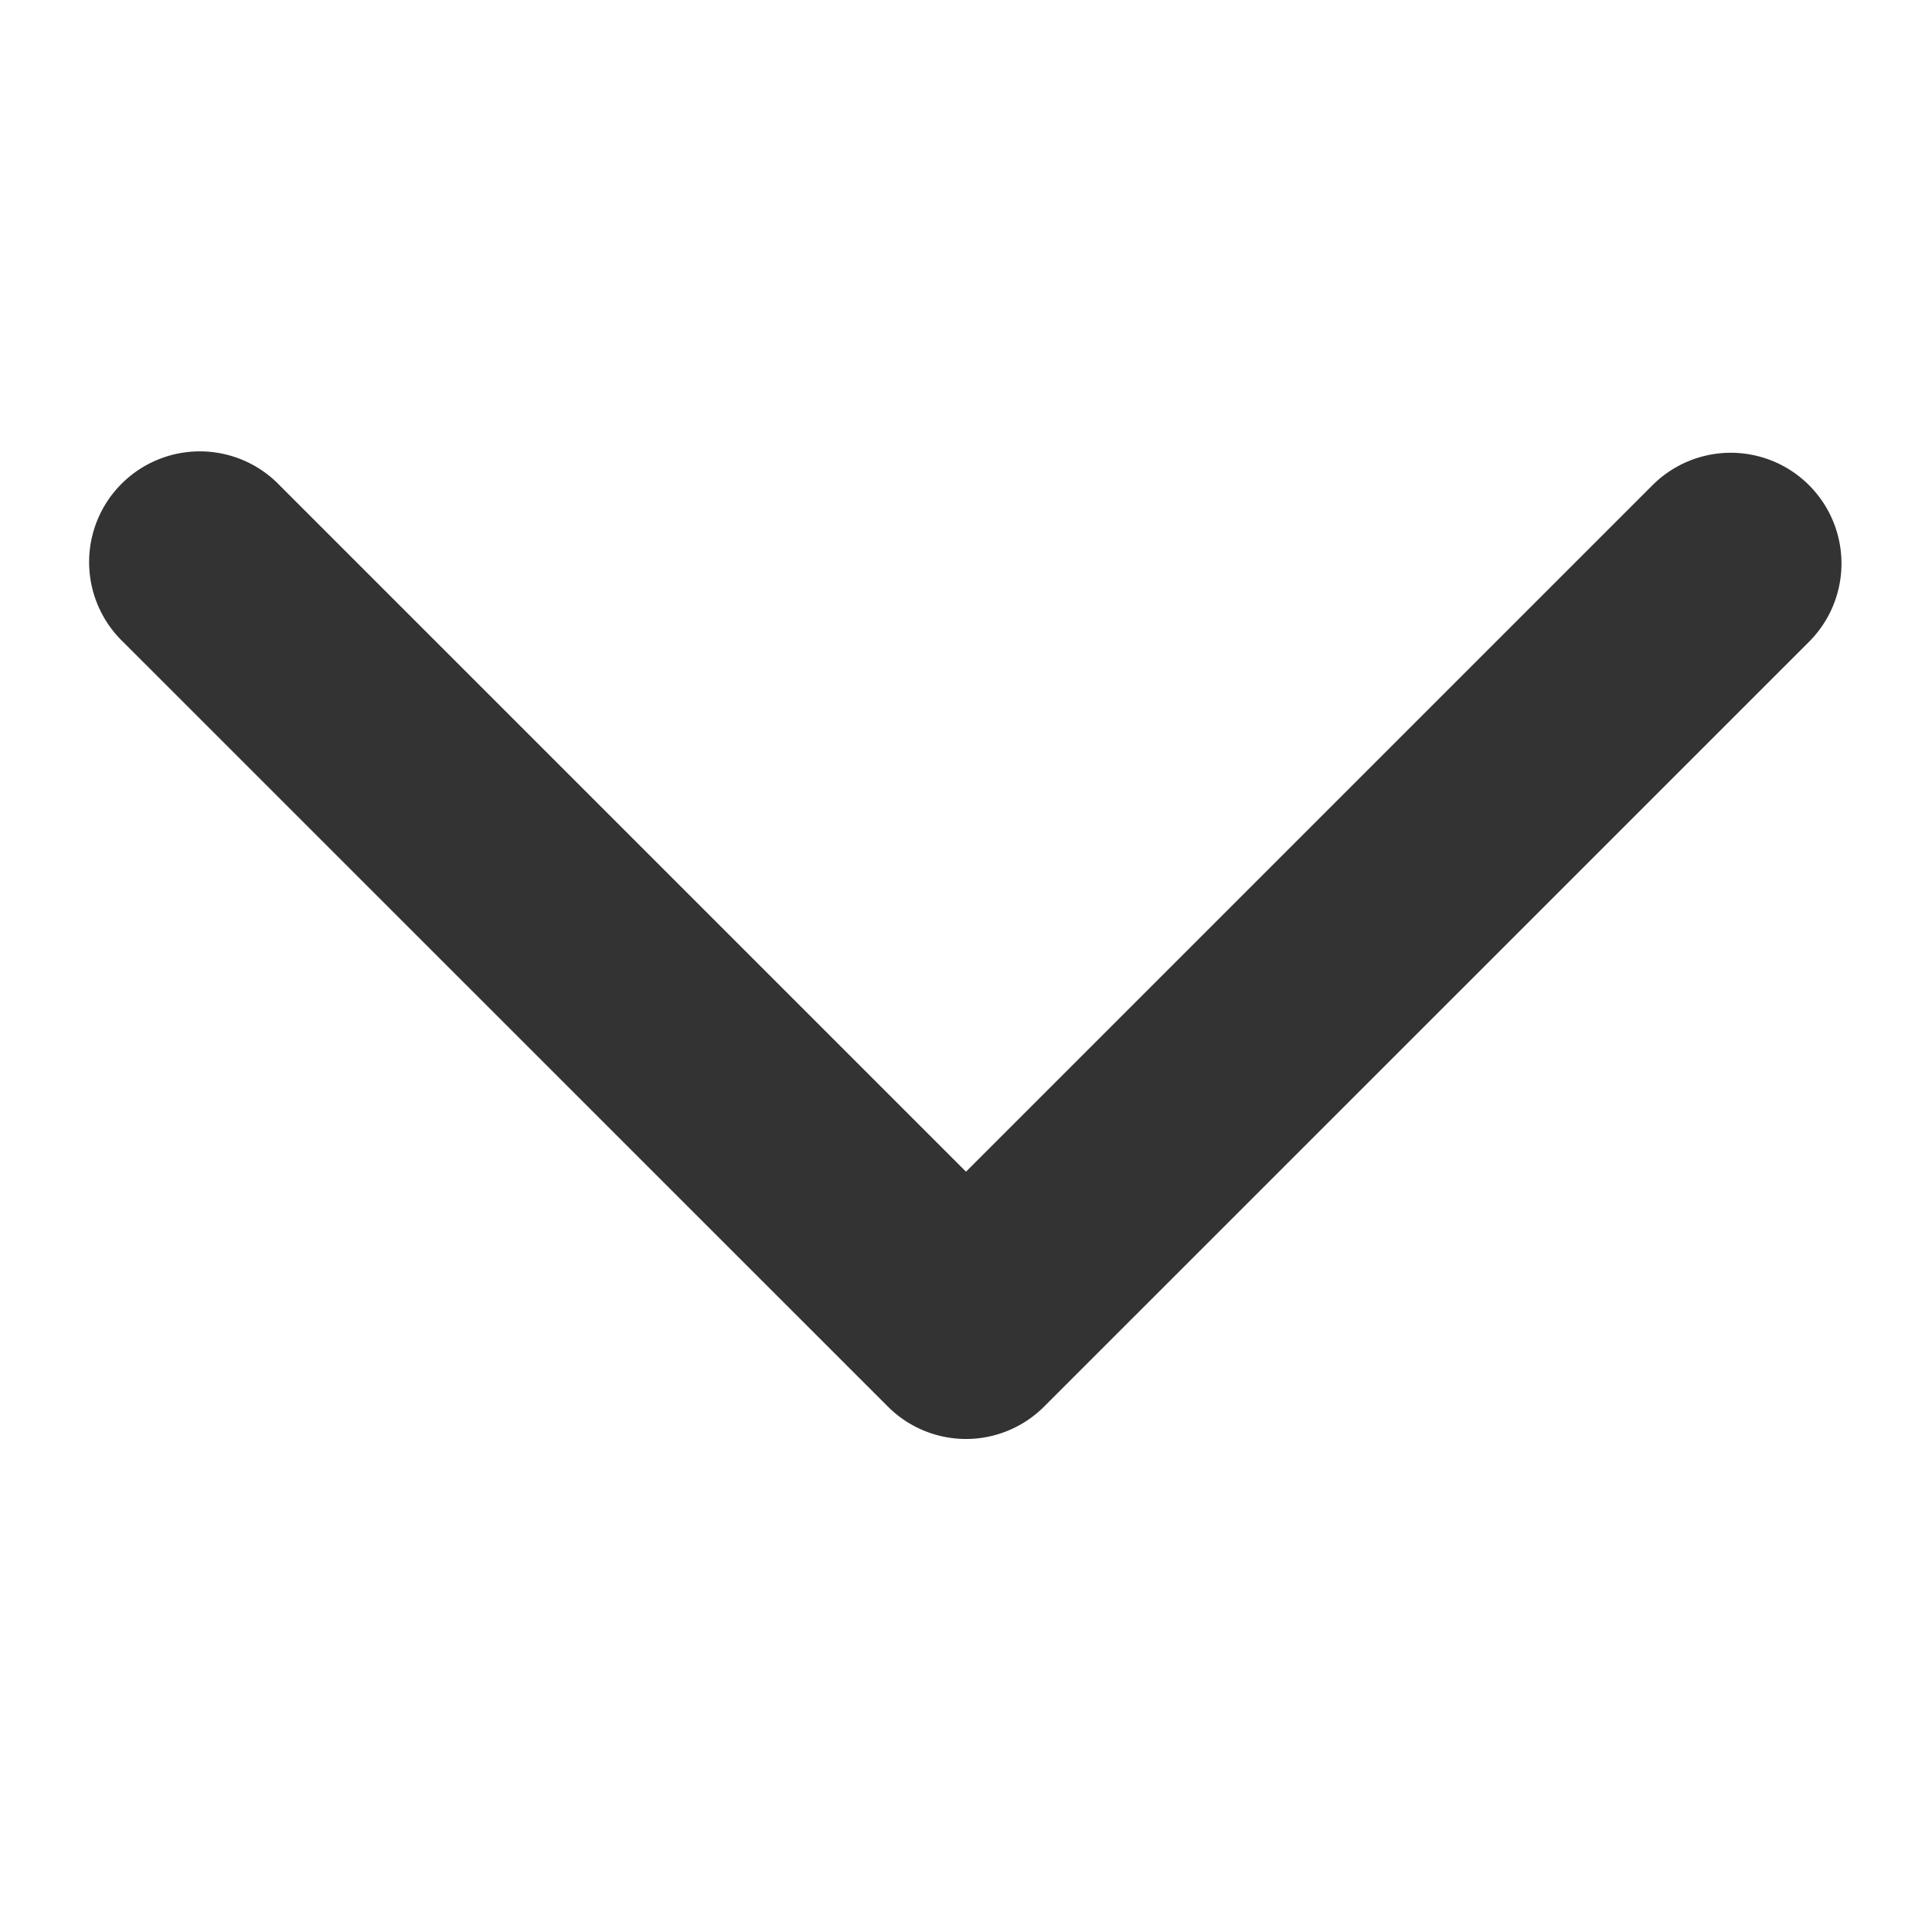 <svg width="16" height="16" fill="none" xmlns="http://www.w3.org/2000/svg"><path d="M13.862 4.195L8 10.057 2.138 4.195a.667.667 0 10-.943.943l6.334 6.333a.664.664 0 00.942 0l6.334-6.333a.666.666 0 10-.943-.943z" fill="#333" stroke="#333" stroke-width=".5"/></svg>